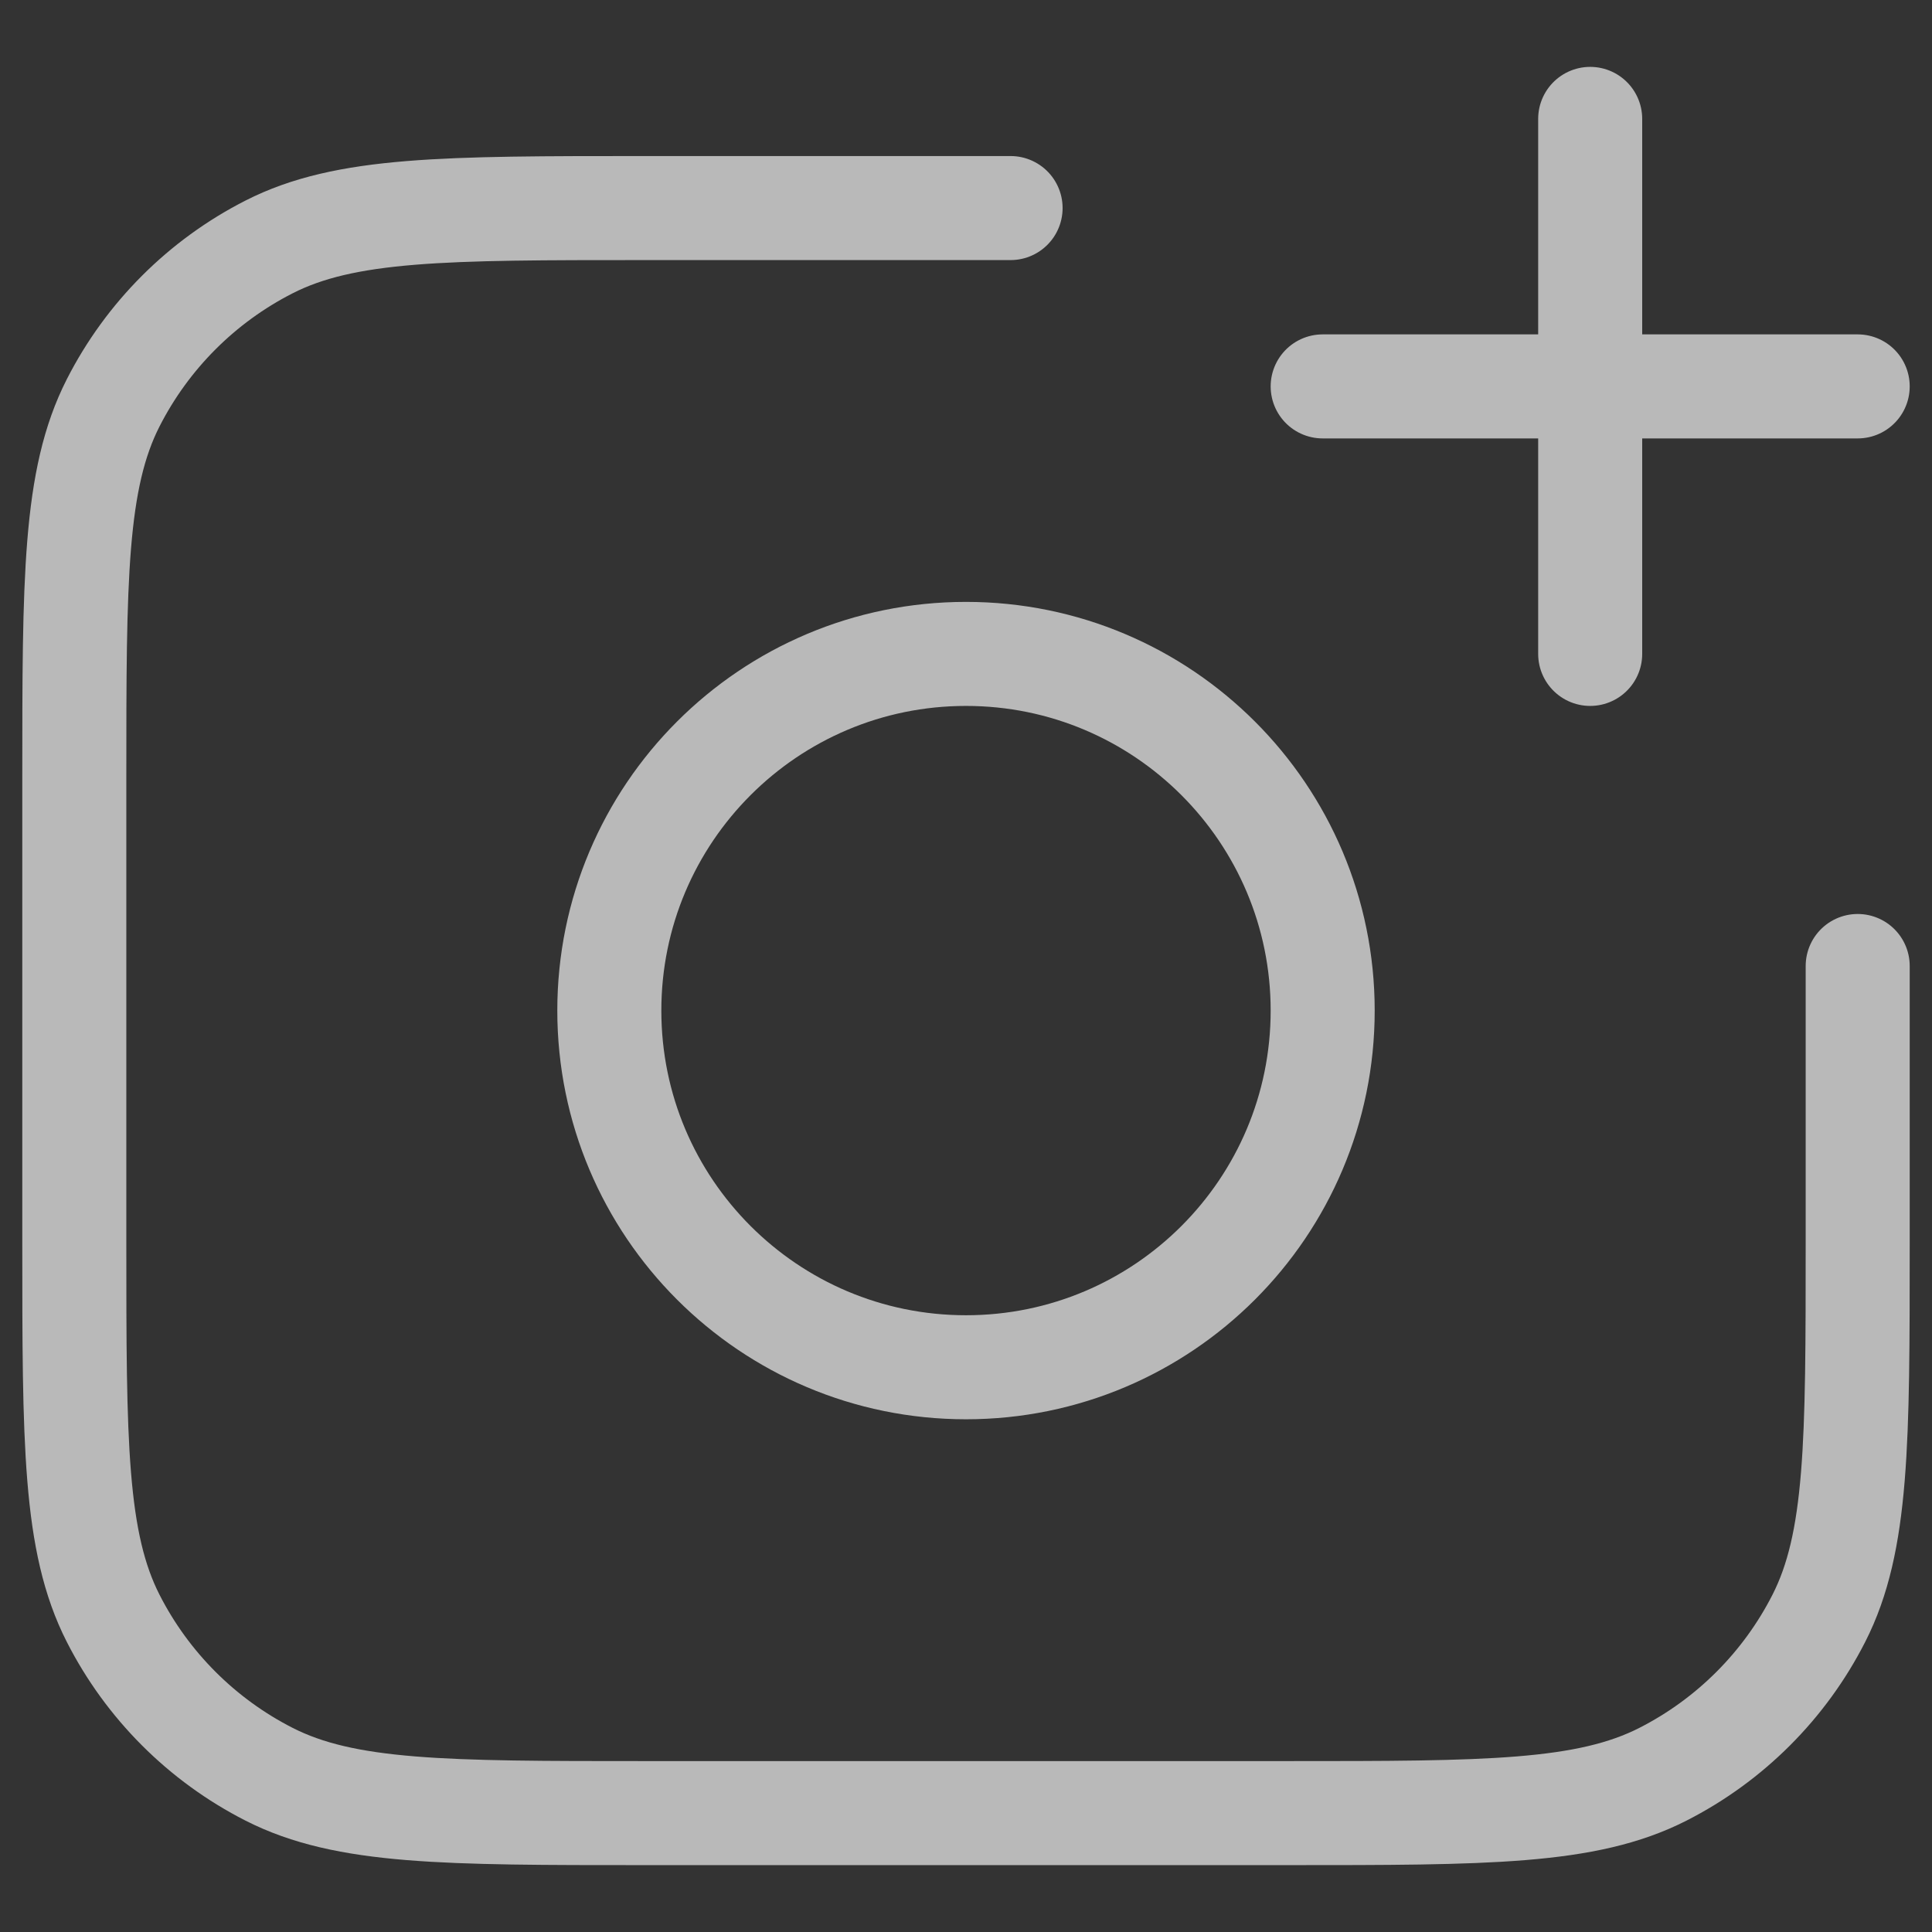 <svg width="26" height="26" viewBox="0 0 26 26" fill="none" xmlns="http://www.w3.org/2000/svg">
<rect x="0" y="0" width="26" height="26" fill="#333333" stroke="none"/>
<path d="M25 13V16.72C25 19.408 25 20.752 24.477 21.779C24.017 22.682 23.282 23.417 22.379 23.877C21.352 24.4 20.008 24.4 17.32 24.4H8.68C5.992 24.4 4.648 24.4 3.621 23.877C2.718 23.417 1.983 22.682 1.523 21.779C1 20.752 1 19.408 1 16.72V10.48C1 7.792 1 6.448 1.523 5.421C1.983 4.518 2.718 3.783 3.621 3.323C4.648 2.8 5.992 2.8 8.68 2.8H13.6M21.4 8.8V1.6M17.8 5.2H25M17.8 13.6C17.8 16.251 15.651 18.4 13 18.4C10.349 18.4 8.2 16.251 8.2 13.6C8.2 10.949 10.349 8.8 13 8.8C15.651 8.8 17.8 10.949 17.8 13.6Z" stroke="white" stroke-opacity="0.66" stroke-width="1.4" stroke-linecap="round" stroke-linejoin="round"/>
</svg>
